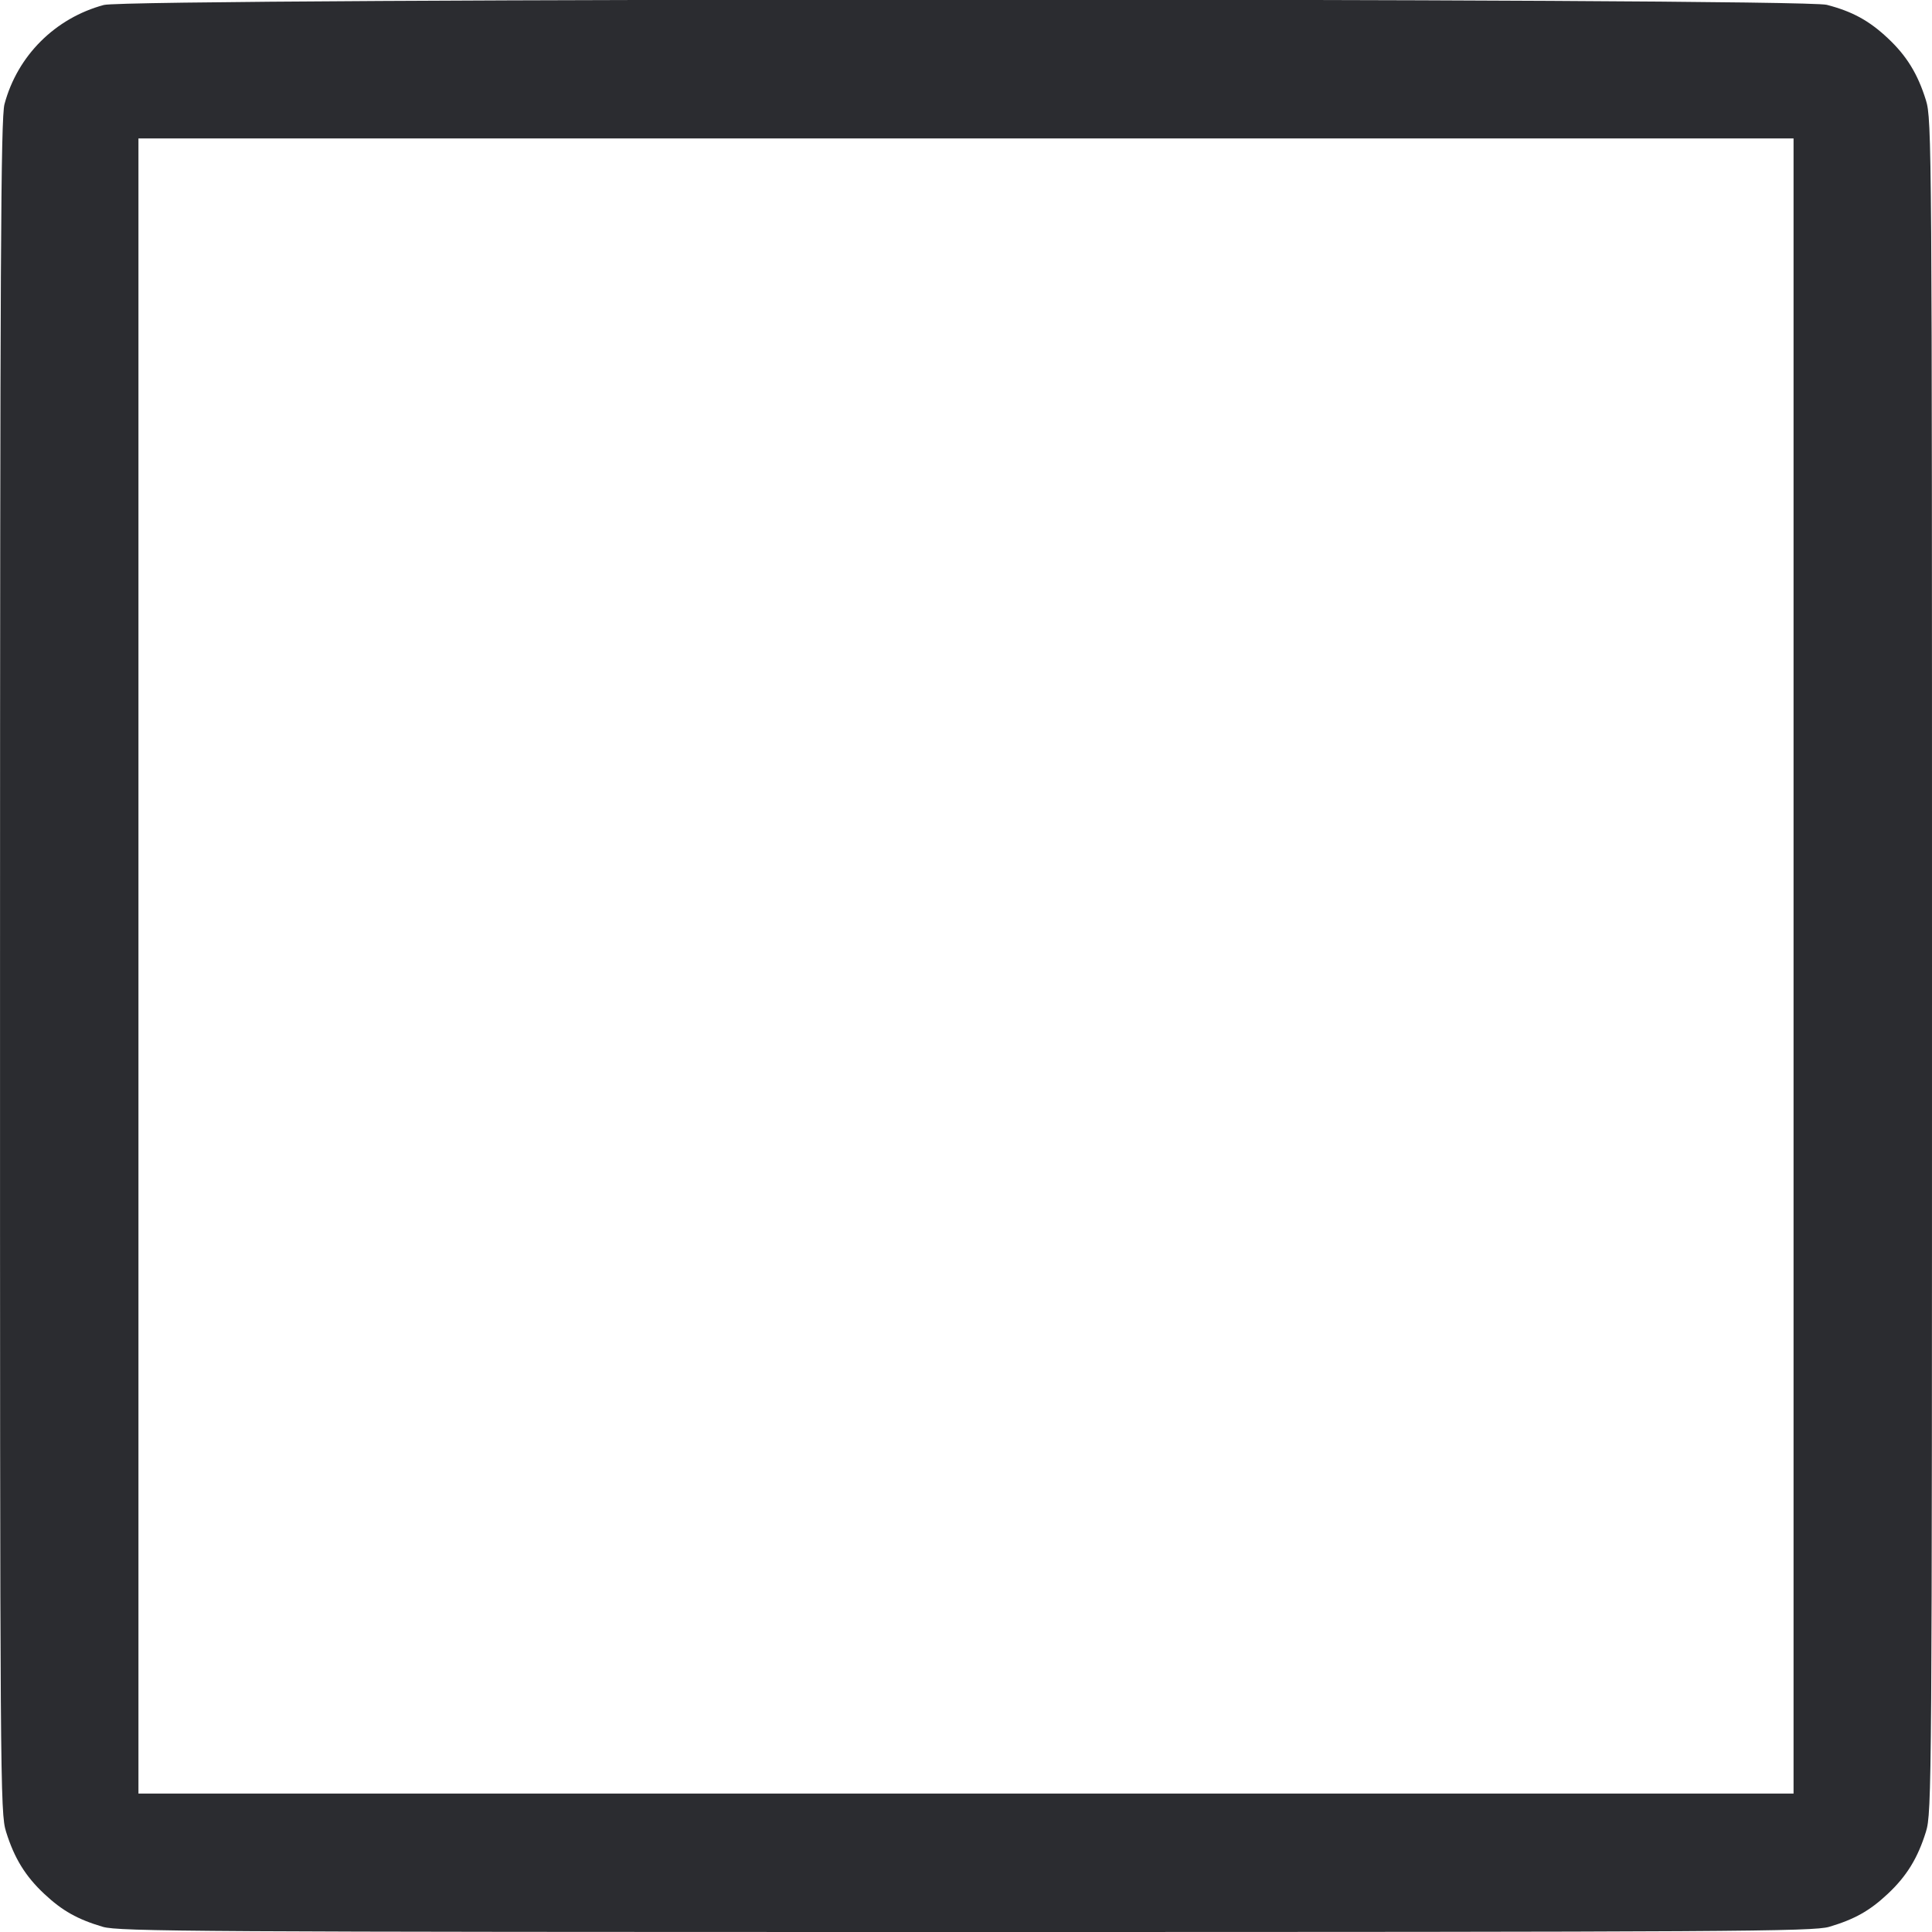 <svg width="56" height="56" viewBox="0 0 56 56" fill="none" xmlns="http://www.w3.org/2000/svg"><path d="M3.010 0.144 C 1.598 0.524,0.504 1.617,0.130 3.019 C 0.023 3.421,0.002 7.546,0.001 28.015 C 0.000 51.766,0.005 52.548,0.176 53.095 C 0.414 53.861,0.736 54.384,1.286 54.898 C 1.807 55.386,2.245 55.632,2.980 55.850 C 3.441 55.986,5.737 56.000,28.000 56.000 C 50.263 56.000,52.559 55.986,53.020 55.850 C 53.755 55.632,54.193 55.386,54.714 54.898 C 55.264 54.384,55.586 53.861,55.824 53.095 C 55.995 52.548,56.000 51.764,56.000 28.000 C 56.000 4.236,55.995 3.452,55.824 2.905 C 55.586 2.139,55.264 1.616,54.714 1.102 C 54.174 0.596,53.690 0.332,52.950 0.140 C 52.164 -0.065,3.770 -0.061,3.010 0.144 M51.987 28.000 L 51.987 51.987 28.000 51.987 L 4.013 51.987 4.013 28.000 L 4.013 4.013 28.000 4.013 L 51.987 4.013 51.987 28.000 " fill="#2B2C30" stroke="none" fill-rule="evenodd"></path></svg>
